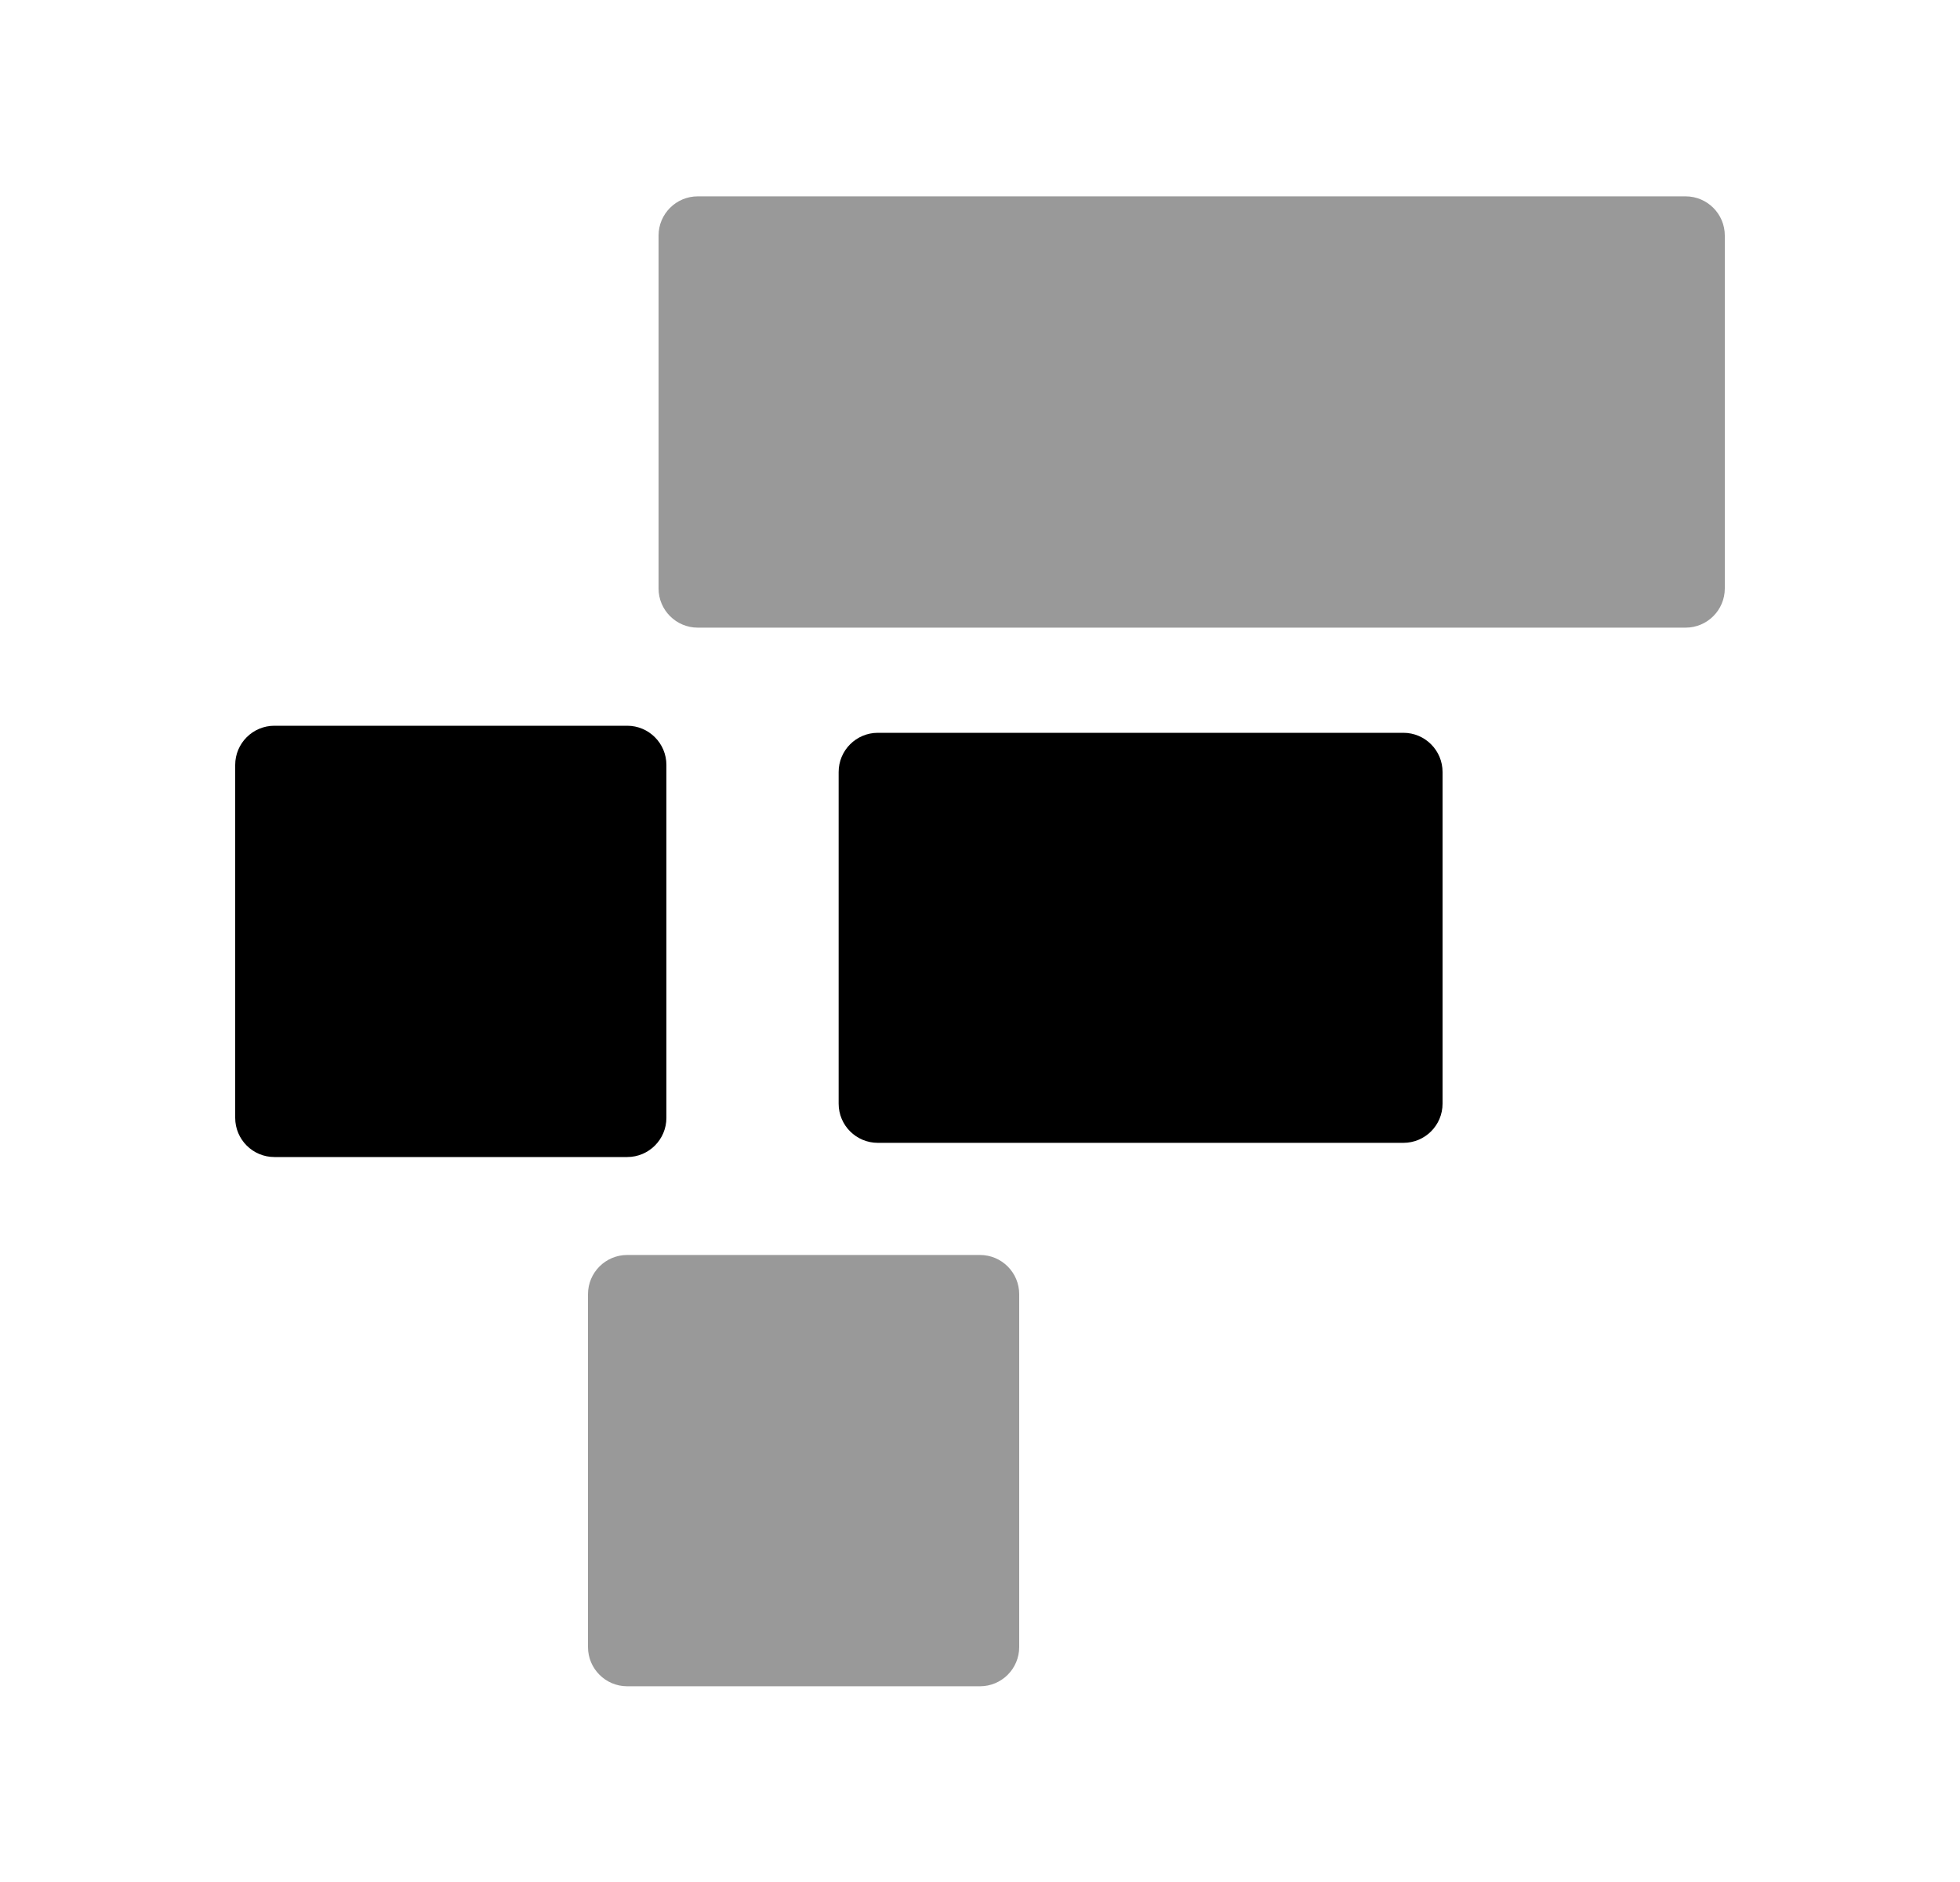 <svg width="25" height="24" viewBox="0 0 25 24" fill="none" xmlns="http://www.w3.org/2000/svg">
<path fill-rule="evenodd" clip-rule="evenodd" d="M17.9 9.345H11.197C10.921 9.345 10.697 9.569 10.697 9.845V14.074C10.697 14.351 10.921 14.574 11.197 14.574H17.9C18.176 14.574 18.4 14.351 18.4 14.074V9.845C18.4 9.569 18.176 9.345 17.9 9.345Z" fill="black"/>
<path fill-rule="evenodd" clip-rule="evenodd" d="M8.5 14.255V9.755C8.5 9.479 8.276 9.255 8 9.255H3.5C3.224 9.255 3 9.479 3 9.755V14.255C3 14.531 3.224 14.755 3.5 14.755H8C8.276 14.755 8.5 14.531 8.5 14.255Z" fill="black"/>
<g opacity="0.4">
<path fill-rule="evenodd" clip-rule="evenodd" d="M12.5 16.004H8C7.724 16.004 7.5 16.228 7.5 16.504V21.004C7.5 21.28 7.724 21.504 8 21.504H12.5C12.776 21.504 13 21.28 13 21.004V16.504C13 16.228 12.776 16.004 12.5 16.004Z" fill="black"/>
<path fill-rule="evenodd" clip-rule="evenodd" d="M21.5 2.504H8.9C8.624 2.504 8.4 2.728 8.4 3.004V7.504C8.4 7.78 8.624 8.004 8.9 8.004H21.5C21.776 8.004 22 7.78 22 7.504V3.004C22 2.728 21.776 2.504 21.5 2.504Z" fill="black"/>
</g>
</svg>